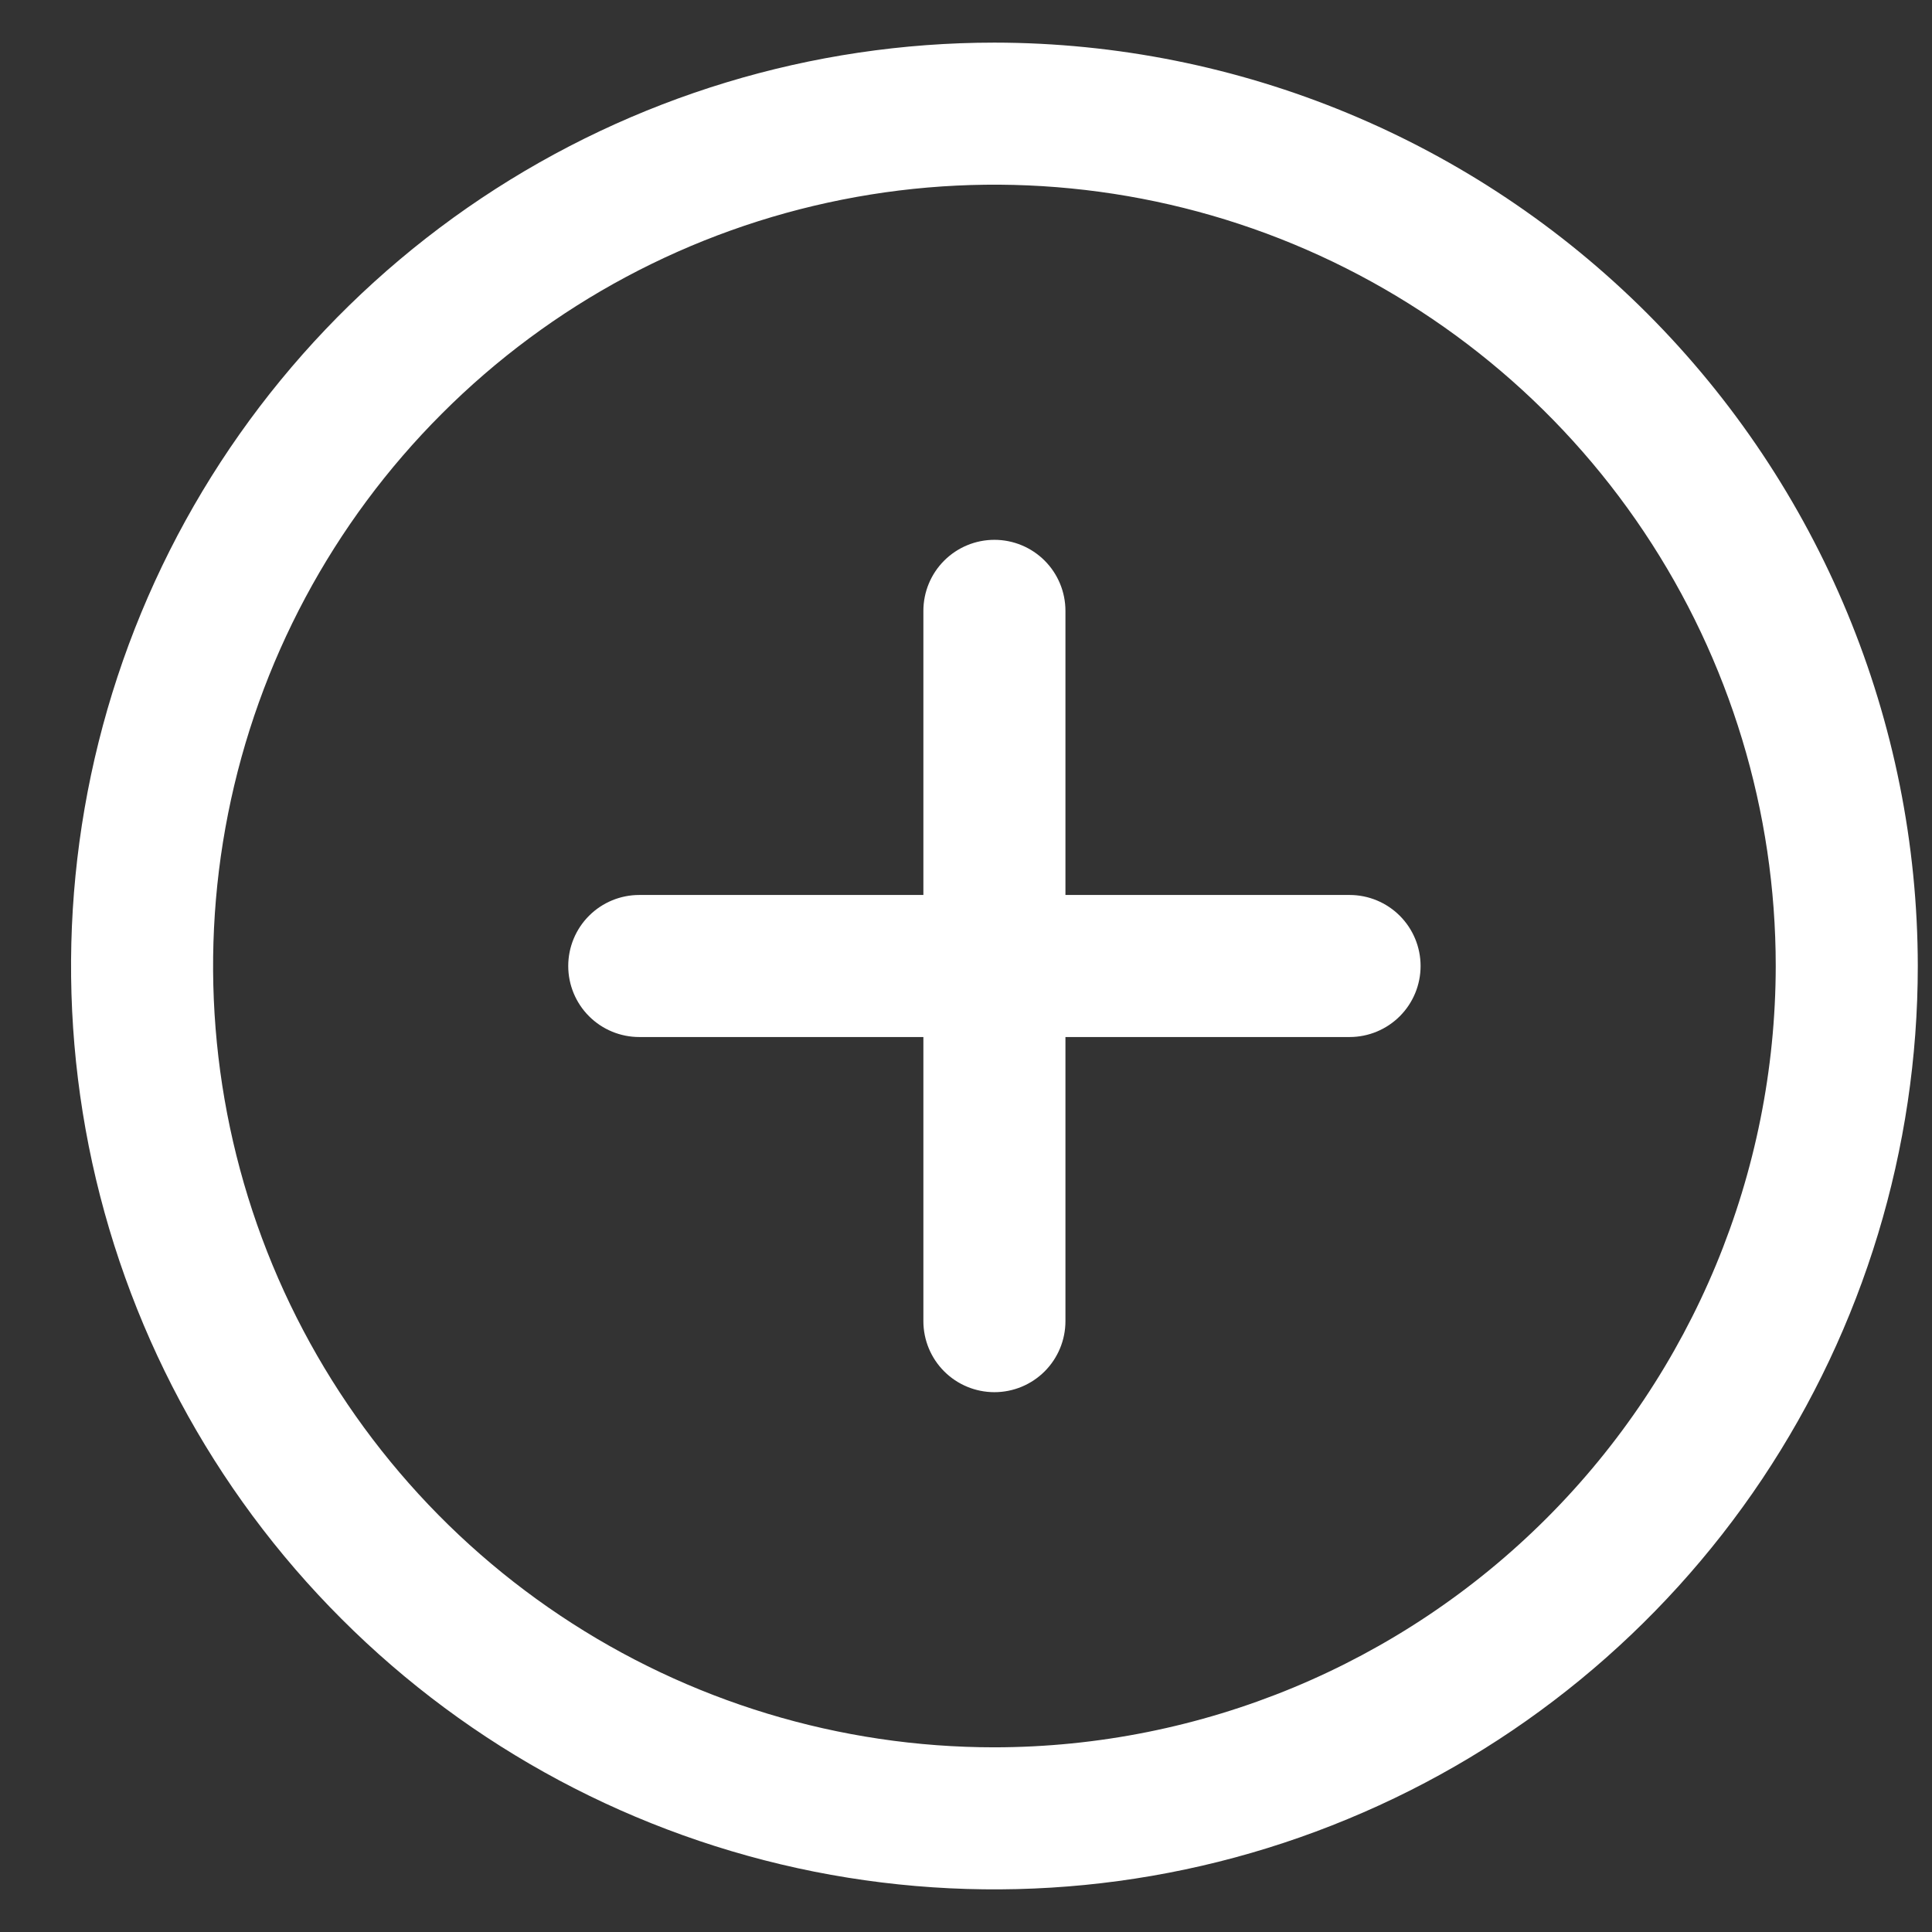 <svg width="17" height="17" viewBox="0 0 17 17" fill="none" xmlns="http://www.w3.org/2000/svg">
<rect x="0" y="0" width="17" height="17" fill="#333333" stroke="none"/>
<path d="M8.75 0.375C7.143 0.375 5.572 0.852 4.236 1.744C2.9 2.637 1.858 3.906 1.243 5.391C0.629 6.875 0.468 8.509 0.781 10.085C1.095 11.661 1.868 13.109 3.005 14.245C4.141 15.382 5.589 16.155 7.165 16.469C8.741 16.782 10.375 16.622 11.859 16.006C13.344 15.392 14.613 14.35 15.506 13.014C16.398 11.678 16.875 10.107 16.875 8.5C16.873 6.346 16.016 4.281 14.493 2.757C12.97 1.234 10.904 0.377 8.75 0.375ZM8.75 15.375C7.39 15.375 6.061 14.972 4.93 14.216C3.8 13.461 2.919 12.387 2.398 11.131C1.878 9.875 1.742 8.492 2.007 7.159C2.272 5.825 2.927 4.6 3.889 3.639C4.85 2.677 6.075 2.022 7.409 1.757C8.742 1.492 10.125 1.628 11.381 2.148C12.637 2.669 13.711 3.55 14.466 4.68C15.222 5.811 15.625 7.14 15.625 8.5C15.623 10.323 14.898 12.07 13.609 13.359C12.32 14.648 10.573 15.373 8.75 15.375ZM12.5 8.5C12.5 8.666 12.434 8.825 12.317 8.942C12.2 9.059 12.041 9.125 11.875 9.125H9.375V11.625C9.375 11.791 9.309 11.95 9.192 12.067C9.075 12.184 8.916 12.25 8.75 12.25C8.584 12.25 8.425 12.184 8.308 12.067C8.191 11.95 8.125 11.791 8.125 11.625V9.125H5.625C5.459 9.125 5.3 9.059 5.183 8.942C5.066 8.825 5 8.666 5 8.5C5 8.334 5.066 8.175 5.183 8.058C5.3 7.941 5.459 7.875 5.625 7.875H8.125V5.375C8.125 5.209 8.191 5.05 8.308 4.933C8.425 4.816 8.584 4.75 8.75 4.75C8.916 4.75 9.075 4.816 9.192 4.933C9.309 5.05 9.375 5.209 9.375 5.375V7.875H11.875C12.041 7.875 12.2 7.941 12.317 8.058C12.434 8.175 12.5 8.334 12.5 8.5Z" fill="#FFFFFF"/>
</svg>
